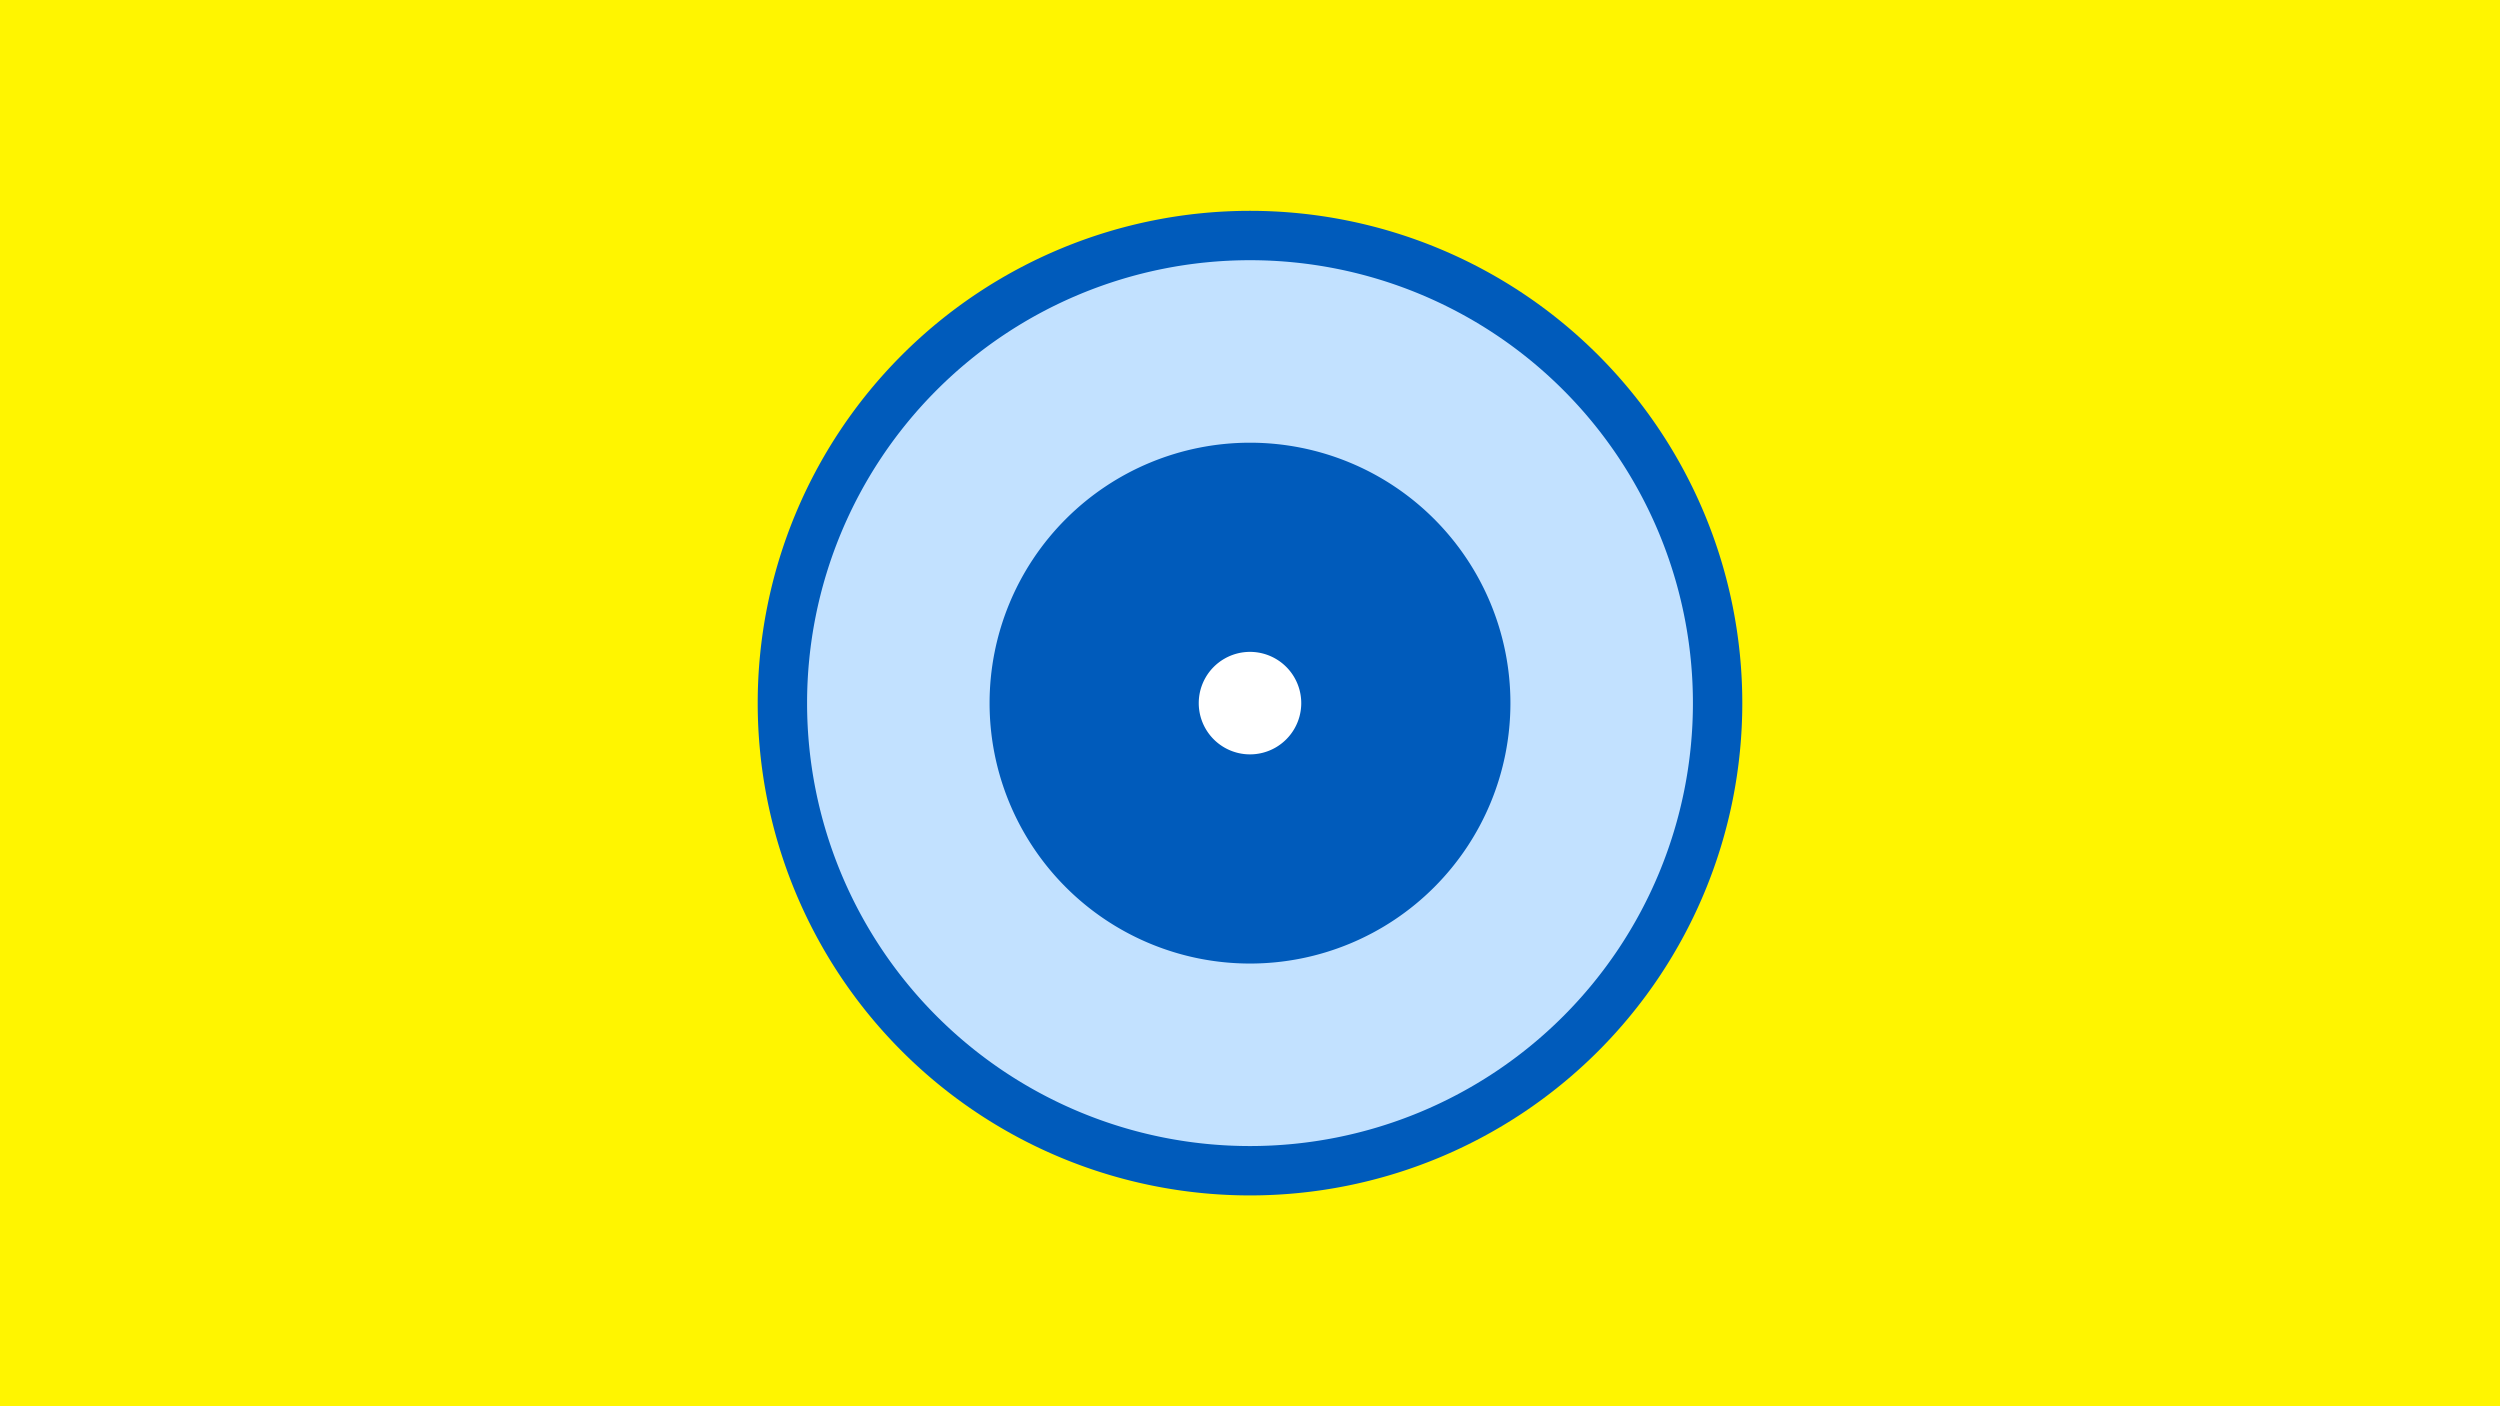 <svg width="1200" height="675" viewBox="-500 -500 1200 675" xmlns="http://www.w3.org/2000/svg"><title>19260-10154411040</title><path d="M-500-500h1200v675h-1200z" fill="#fff500"/><path d="M336.3-162.5a236.3 236.3 0 1 1-472.6 0 236.3 236.3 0 1 1 472.6 0z" fill="#005bbb"/><path d="M312.6-162.5a212.6 212.6 0 1 1-425.2 0 212.6 212.6 0 1 1 425.2 0z m-337.6 0a125 125 0 1 0 250 0 125 125 0 1 0-250 0z" fill="#c2e1ff"/><path d="M124.6-162.5a24.6 24.6 0 1 1-49.2 0 24.6 24.6 0 1 1 49.2 0z" fill="#fff"/></svg>